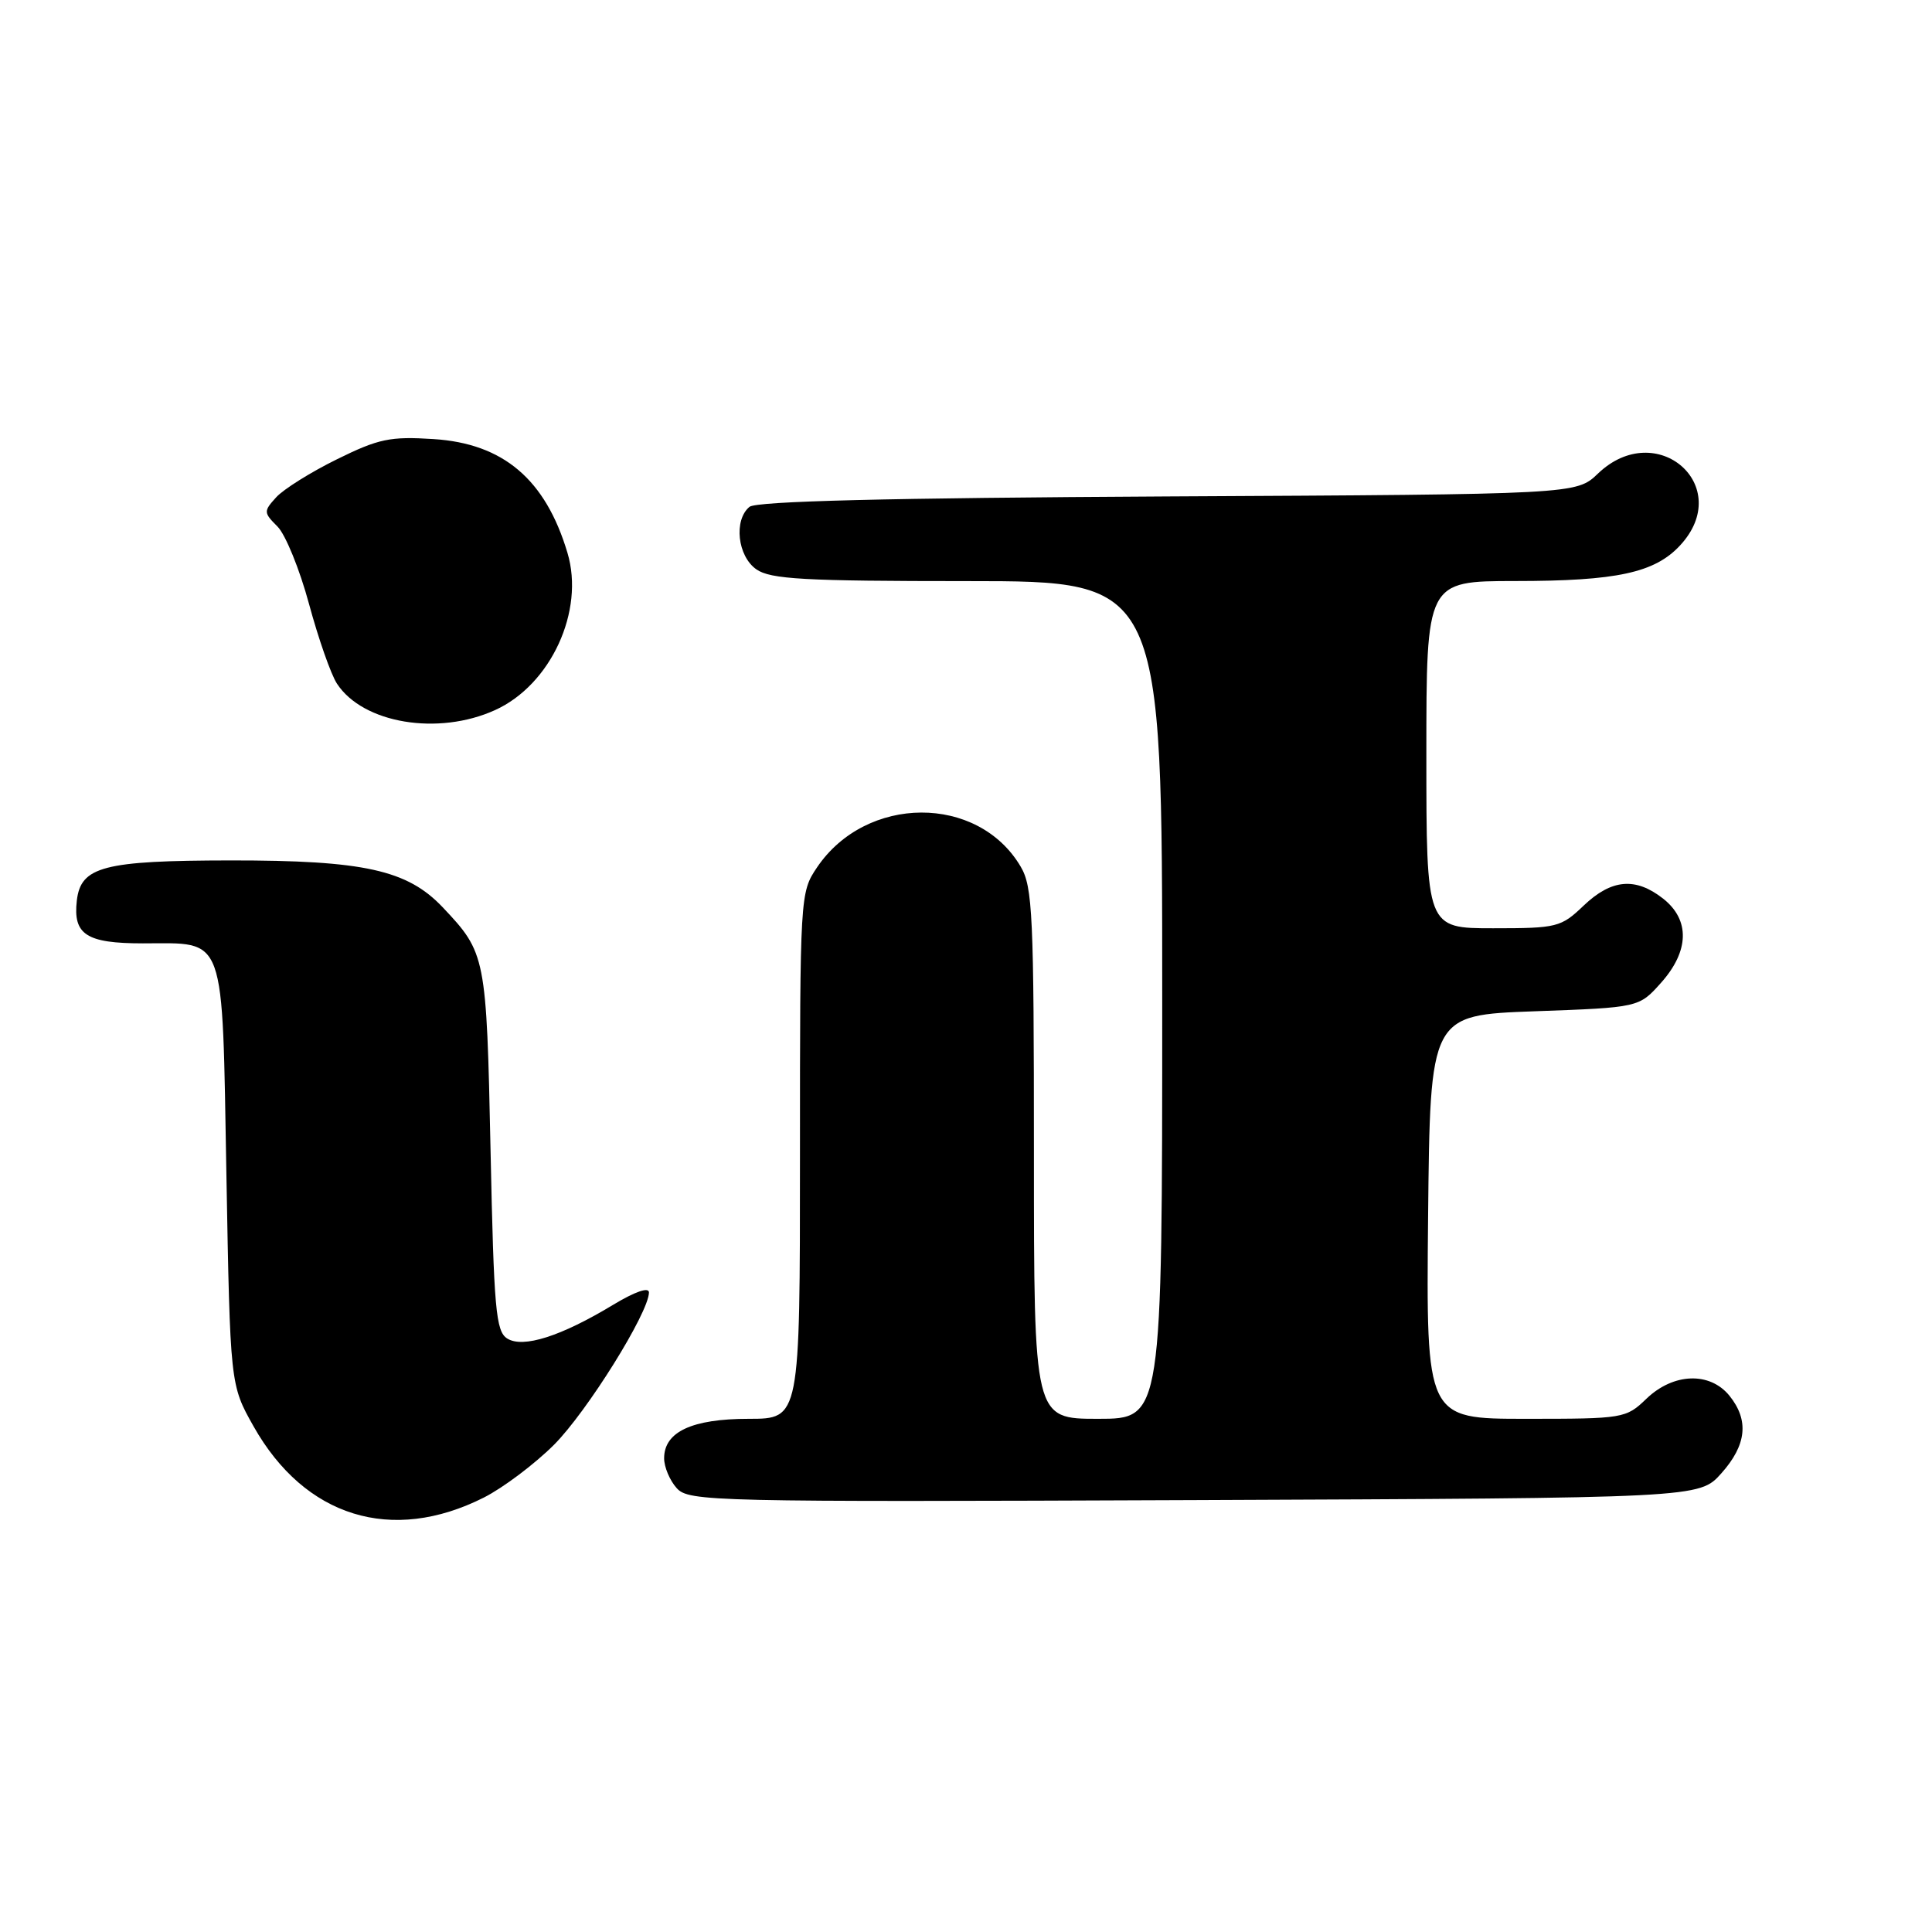 <?xml version="1.0" encoding="UTF-8" standalone="no"?>
<!DOCTYPE svg PUBLIC "-//W3C//DTD SVG 1.1//EN" "http://www.w3.org/Graphics/SVG/1.1/DTD/svg11.dtd" >
<svg xmlns="http://www.w3.org/2000/svg" xmlns:xlink="http://www.w3.org/1999/xlink" version="1.1" viewBox="0 0 256 256">
 <g >
 <path fill="currentColor"
d=" M 64.12 198.43 C 66.67 197.14 70.84 194.00 73.40 191.45 C 77.78 187.06 85.96 173.95 85.99 171.26 C 85.99 170.50 84.14 171.15 81.25 172.89 C 74.34 177.07 69.30 178.68 67.21 177.36 C 65.70 176.41 65.44 173.49 65.00 152.39 C 64.46 126.68 64.38 126.27 58.66 120.22 C 53.97 115.27 48.22 114.00 30.57 114.01 C 13.71 114.03 10.70 114.82 10.18 119.33 C 9.66 123.84 11.44 125.00 18.93 125.00 C 30.04 125.00 29.42 123.29 30.00 155.67 C 30.50 183.50 30.50 183.50 33.60 189.00 C 40.39 201.03 51.91 204.59 64.12 198.43 Z  M 228.08 195.23 C 231.44 191.47 231.78 188.19 229.16 184.94 C 226.56 181.74 221.74 181.91 218.17 185.33 C 215.45 187.95 215.13 188.00 202.18 188.00 C 188.97 188.00 188.97 188.00 189.23 161.25 C 189.50 134.50 189.50 134.50 203.34 134.00 C 217.17 133.50 217.17 133.50 220.09 130.23 C 223.85 126.02 223.95 121.89 220.37 119.07 C 216.71 116.20 213.53 116.48 209.84 120.00 C 206.84 122.87 206.32 123.00 197.85 123.00 C 189.00 123.00 189.00 123.00 189.00 100.00 C 189.00 77.00 189.00 77.00 200.75 76.99 C 214.22 76.99 219.26 75.90 222.62 72.27 C 229.91 64.41 219.51 55.31 211.74 62.75 C 208.87 65.50 208.87 65.50 154.75 65.78 C 117.58 65.98 100.21 66.41 99.31 67.16 C 97.20 68.91 97.72 73.69 100.22 75.44 C 102.09 76.75 106.51 77.00 128.22 77.00 C 154.00 77.00 154.00 77.00 154.00 132.50 C 154.00 188.00 154.00 188.00 145.50 188.00 C 137.00 188.00 137.00 188.00 137.00 152.90 C 137.00 121.28 136.83 117.51 135.25 114.84 C 129.60 105.23 114.76 105.29 108.25 114.95 C 106.02 118.26 106.00 118.65 106.00 153.15 C 106.00 188.00 106.00 188.00 99.22 188.00 C 91.70 188.00 88.00 189.72 88.00 193.23 C 88.00 194.39 88.75 196.17 89.67 197.19 C 91.27 198.96 94.25 199.03 158.26 198.77 C 225.16 198.50 225.16 198.50 228.08 195.23 Z  M 65.60 94.09 C 72.99 90.74 77.50 80.94 75.19 73.25 C 72.28 63.51 66.69 58.77 57.45 58.18 C 51.70 57.81 50.17 58.13 44.64 60.86 C 41.18 62.56 37.56 64.83 36.60 65.89 C 34.91 67.75 34.92 67.92 36.77 69.77 C 37.83 70.83 39.71 75.45 40.95 80.04 C 42.19 84.62 43.85 89.37 44.65 90.59 C 48.10 95.86 58.05 97.52 65.60 94.09 Z "/>
</g>
</svg>